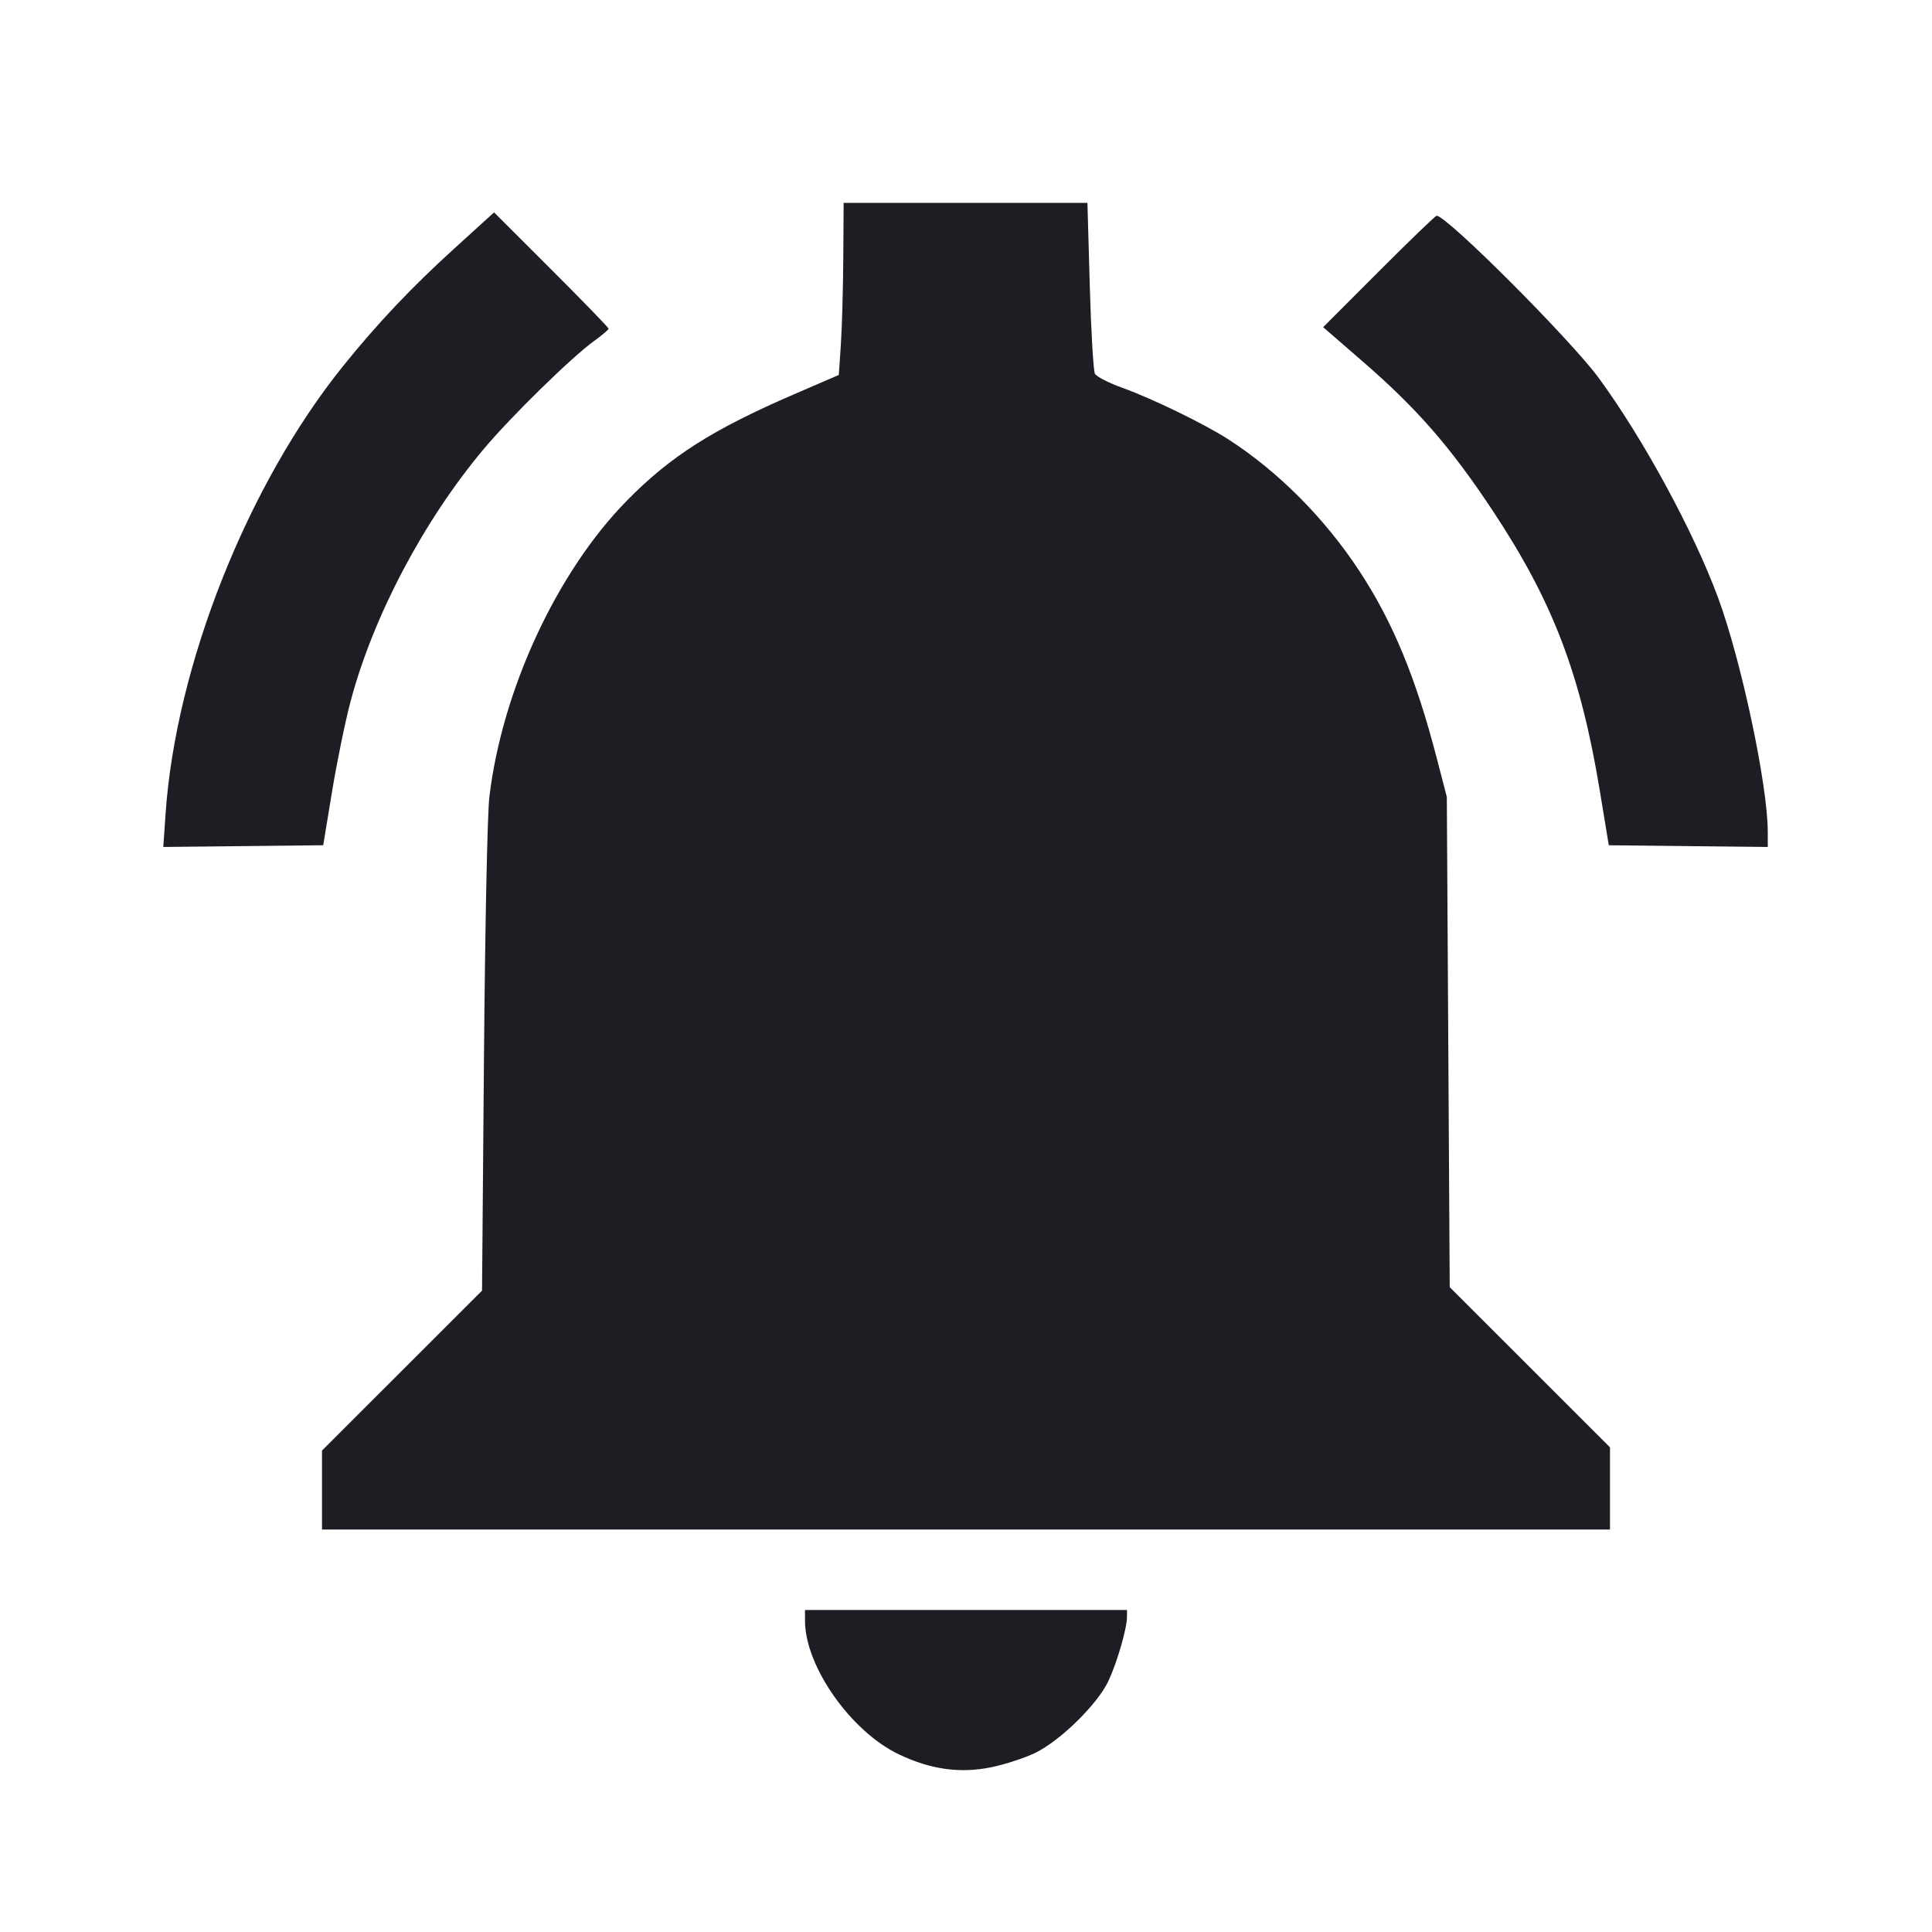 <svg viewBox="0 0 2400 2400" fill="none" xmlns="http://www.w3.org/2000/svg"><path d="M1047.552 321.000 C 1047.306 358.950,1045.956 407.048,1044.552 427.884 L 1042.000 465.767 986.000 489.972 C 885.209 533.536,833.033 566.718,779.051 621.582 C 691.902 710.157,623.829 856.692,607.903 990.000 C 605.459 1010.458,602.566 1150.605,601.201 1314.630 L 598.800 1603.259 499.400 1702.600 L 400.000 1801.940 400.000 1850.970 L 400.000 1900.000 1200.000 1900.000 L 2000.000 1900.000 2000.000 1848.970 L 2000.000 1797.940 1900.450 1698.450 L 1800.900 1598.960 1799.099 1294.480 L 1797.297 990.000 1784.789 941.791 C 1758.848 841.807,1730.283 772.719,1688.703 709.396 C 1645.397 643.445,1587.355 585.215,1525.163 545.327 C 1495.443 526.266,1431.289 495.094,1394.819 481.995 C 1377.669 475.836,1362.069 467.866,1360.152 464.285 C 1358.236 460.703,1355.356 411.474,1353.753 354.887 L 1350.839 252.000 1199.420 252.000 L 1048.000 252.000 1047.552 321.000 M563.851 309.175 C 511.193 357.025,469.447 401.133,426.781 454.000 C 307.535 601.758,218.340 826.472,205.666 1011.071 L 202.847 1052.142 302.176 1051.071 L 401.505 1050.000 412.546 982.940 C 418.618 946.058,429.023 895.511,435.667 870.614 C 463.880 764.899,526.398 646.577,601.018 557.673 C 634.888 517.318,710.472 443.340,738.109 423.492 C 747.949 416.426,756.000 409.580,756.000 408.280 C 756.000 406.980,723.994 373.948,684.875 334.874 L 613.750 263.832 563.851 309.175 M1712.787 337.212 L 1643.659 406.424 1692.830 449.074 C 1760.433 507.713,1801.747 555.105,1854.037 634.000 C 1929.151 747.331,1963.438 837.072,1987.528 983.387 L 1998.495 1050.000 2097.248 1051.070 L 2196.000 1052.140 2195.978 1033.070 C 2195.912 975.007,2162.921 819.863,2134.083 742.000 C 2103.601 659.697,2041.295 545.007,1986.224 469.826 C 1951.120 421.903,1797.369 268.000,1784.598 268.000 C 1783.122 268.000,1750.807 299.145,1712.787 337.212 M1000.000 2013.274 C 1000.000 2069.870,1056.889 2150.834,1116.719 2179.388 C 1156.108 2198.187,1192.952 2203.281,1231.651 2195.279 C 1248.776 2191.738,1273.303 2183.702,1286.156 2177.420 C 1317.507 2162.100,1363.620 2116.716,1377.013 2088.000 C 1387.818 2064.836,1400.000 2022.662,1400.000 2008.423 L 1400.000 2000.000 1200.000 2000.000 L 1000.000 2000.000 1000.000 2013.274 " fill="#1D1E23" stroke="none" fill-rule="evenodd"/></svg>